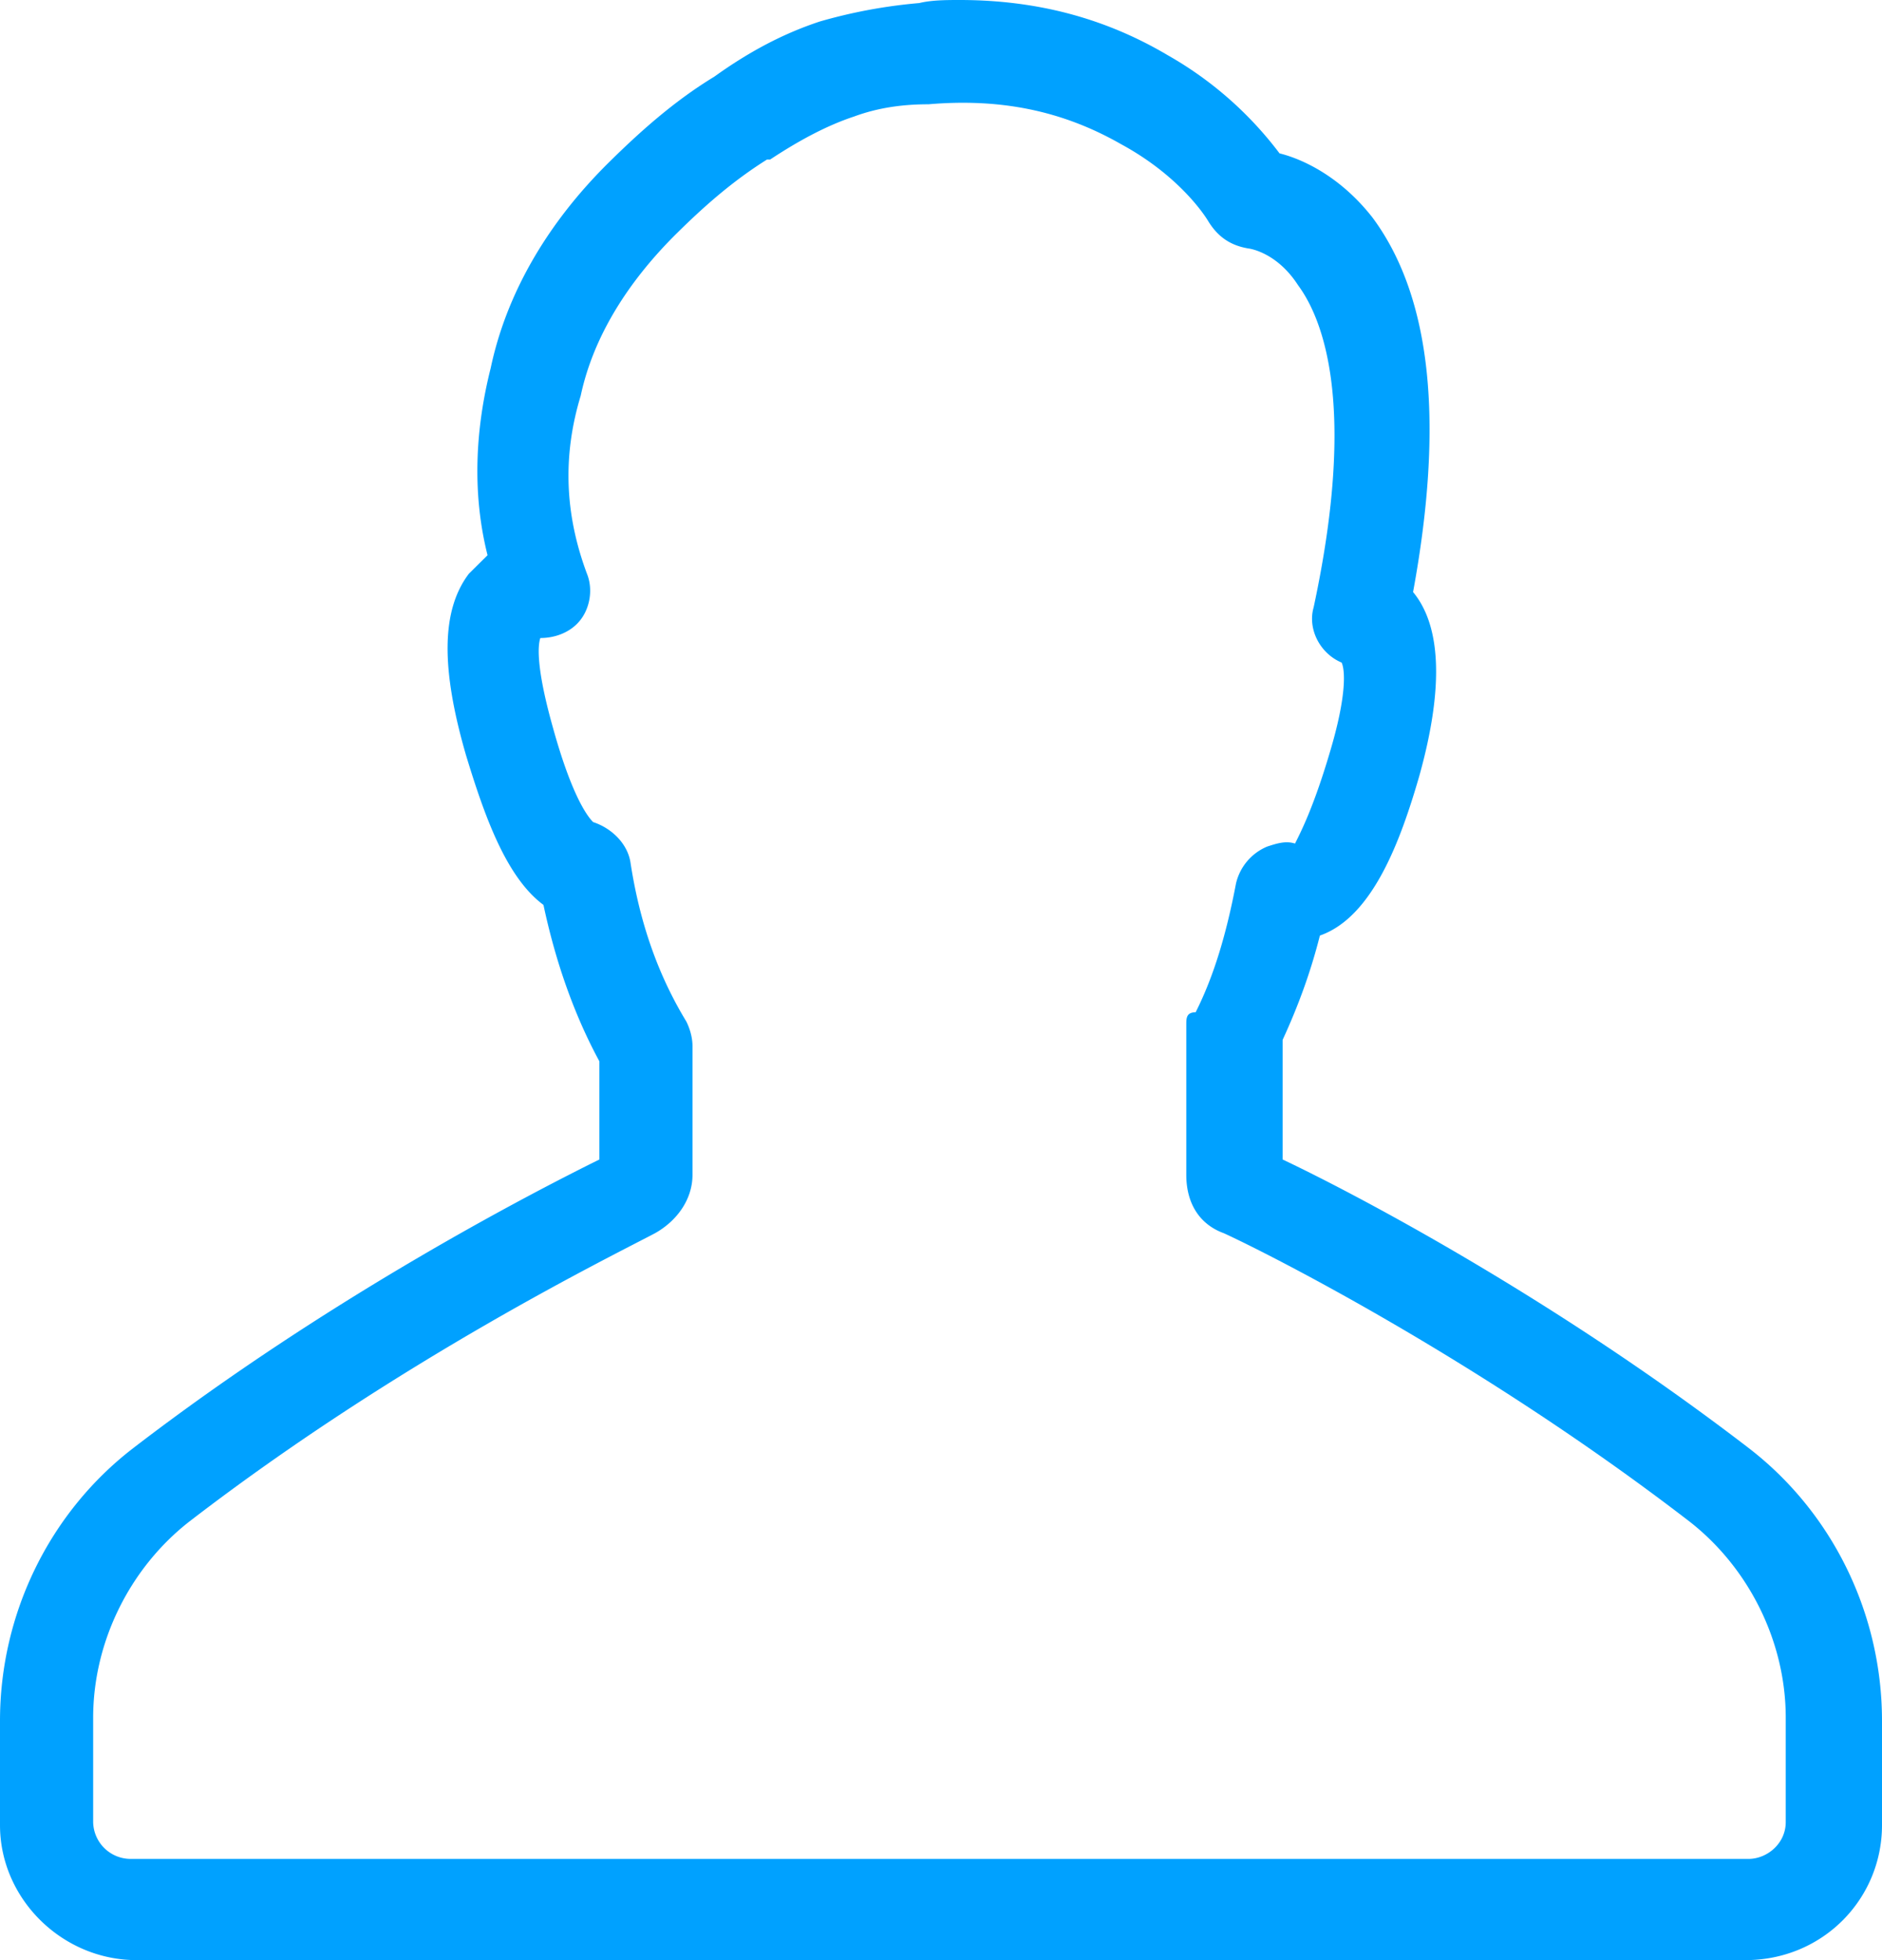 <svg width="48" height="50" viewBox="0 0 48 50" xmlns="http://www.w3.org/2000/svg"><title>Shape</title><path d="M33.663 23.865c1.347-.47 2.06-2.425 2.535-4.068.634-2.27.554-3.835-.158-4.695.792-4.304.475-7.512-1.03-9.546-.792-1.018-1.743-1.487-2.376-1.644a9.322 9.322 0 0 0-2.852-2.504C28.198.47 26.455 0 24.475 0c-.317 0-.713 0-1.03.078a13.19 13.19 0 0 0-2.534.47c-.95.313-1.822.782-2.693 1.408-1.03.626-1.901 1.409-2.693 2.191-1.584 1.565-2.614 3.365-3.01 5.243-.396 1.565-.475 3.208-.08 4.773l-.475.47c-.712.938-.712 2.425-.079 4.616.475 1.565 1.03 3.13 1.98 3.834.317 1.487.792 2.817 1.426 3.99v2.504c-1.742.861-6.891 3.522-11.881 7.356C1.267 38.576 0 41.158 0 43.897v2.66C0 48.435 1.584 50 3.485 50h41.03C46.495 50 48 48.435 48 46.557v-2.66c0-2.739-1.267-5.321-3.406-6.964-4.99-3.834-10.06-6.495-11.881-7.356v-3.051c.396-.86.713-1.722.95-2.66zm-2.455 7.59c1.03.47 6.495 3.209 11.881 7.356 1.505 1.173 2.456 3.051 2.456 5.007v2.66c0 .549-.476.94-.95.94H3.326a.957.957 0 0 1-.95-.94v-2.66c0-1.956.95-3.834 2.455-5.007 5.386-4.147 10.851-6.808 11.88-7.356.555-.313.951-.86.951-1.486v-3.287c0-.234-.079-.47-.158-.626-.713-1.173-1.188-2.504-1.426-4.069-.079-.469-.475-.86-.95-1.017-.159-.156-.555-.704-1.03-2.425-.396-1.409-.396-2.035-.317-2.27.396 0 .792-.156 1.03-.47.238-.312.317-.782.158-1.173-.554-1.486-.633-2.973-.158-4.538.317-1.487 1.188-2.895 2.455-4.147.713-.704 1.426-1.33 2.297-1.878h.08c.712-.47 1.425-.86 2.138-1.096.634-.234 1.268-.313 1.901-.313 1.822-.156 3.406.157 4.911 1.018 1.584.86 2.218 1.956 2.218 1.956.238.391.554.626 1.03.704 0 0 .712.078 1.267.939.634.86 1.505 3.052.396 8.216-.158.548.158 1.174.713 1.408.079.157.158.783-.317 2.348-.396 1.33-.713 1.956-.871 2.269-.238-.078-.476 0-.713.078a1.352 1.352 0 0 0-.792.94c-.238 1.251-.555 2.347-1.03 3.286-.238 0-.238.156-.238.313v3.834c0 .704.317 1.252.95 1.486z" fill="#00A1FF" fill-rule="evenodd"/></svg>